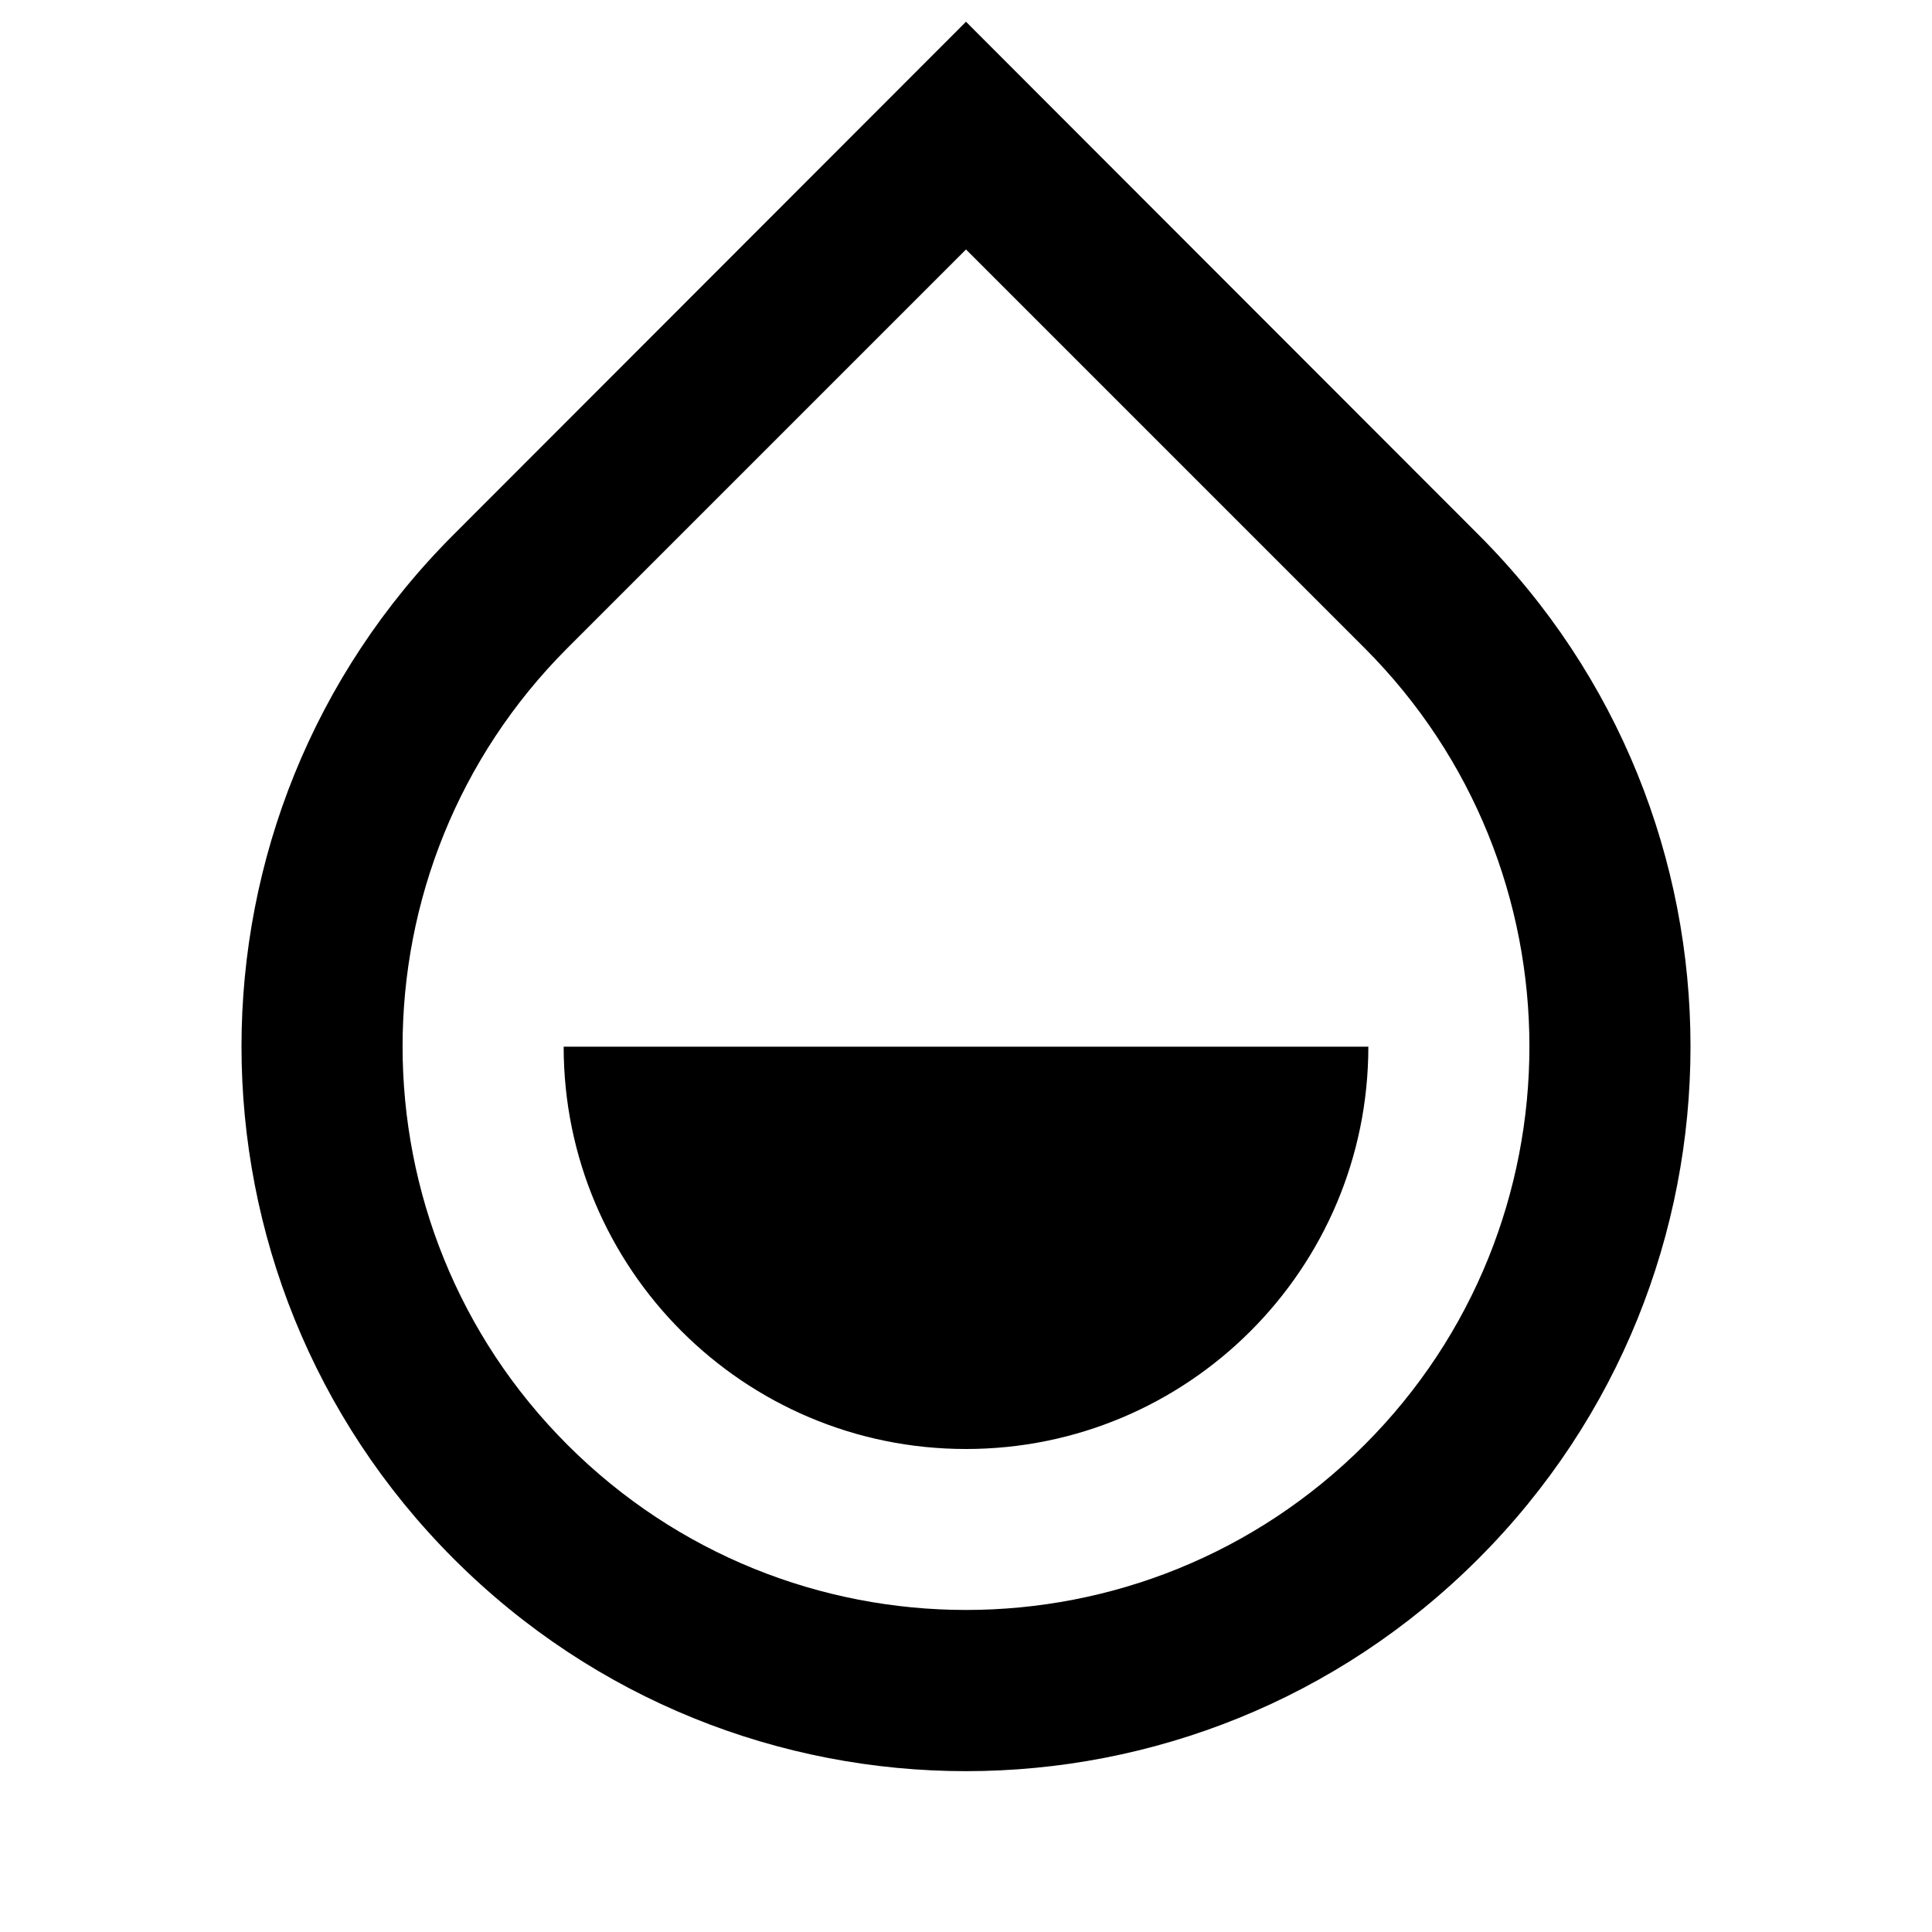 <?xml version="1.0" encoding="UTF-8"?>
<svg xmlns="http://www.w3.org/2000/svg" xmlns:xlink="http://www.w3.org/1999/xlink" width="16" height="16" viewBox="0 0 16 16" version="1.1">
<g id="surface1">
<path style=" stroke:none;fill-rule:nonzero;fill:rgb(0%,0%,0%);fill-opacity:1;" d="M 8 2.066 L 4.699 5.367 C 2.879 7.188 2.879 10.145 4.699 11.965 C 6.523 13.789 9.477 13.789 11.301 11.965 C 13.121 10.145 13.121 7.188 11.301 5.367 Z M 8 0.18 L 12.242 4.426 C 14.586 6.766 14.586 10.566 12.242 12.91 C 9.898 15.254 6.102 15.254 3.758 12.91 C 1.414 10.566 1.414 6.766 3.758 4.426 Z M 4.668 8.668 L 11.332 8.668 C 11.332 10.508 9.84 12 8 12 C 6.16 12 4.668 10.508 4.668 8.668 Z M 4.668 8.668 "/>
</g>
</svg>
